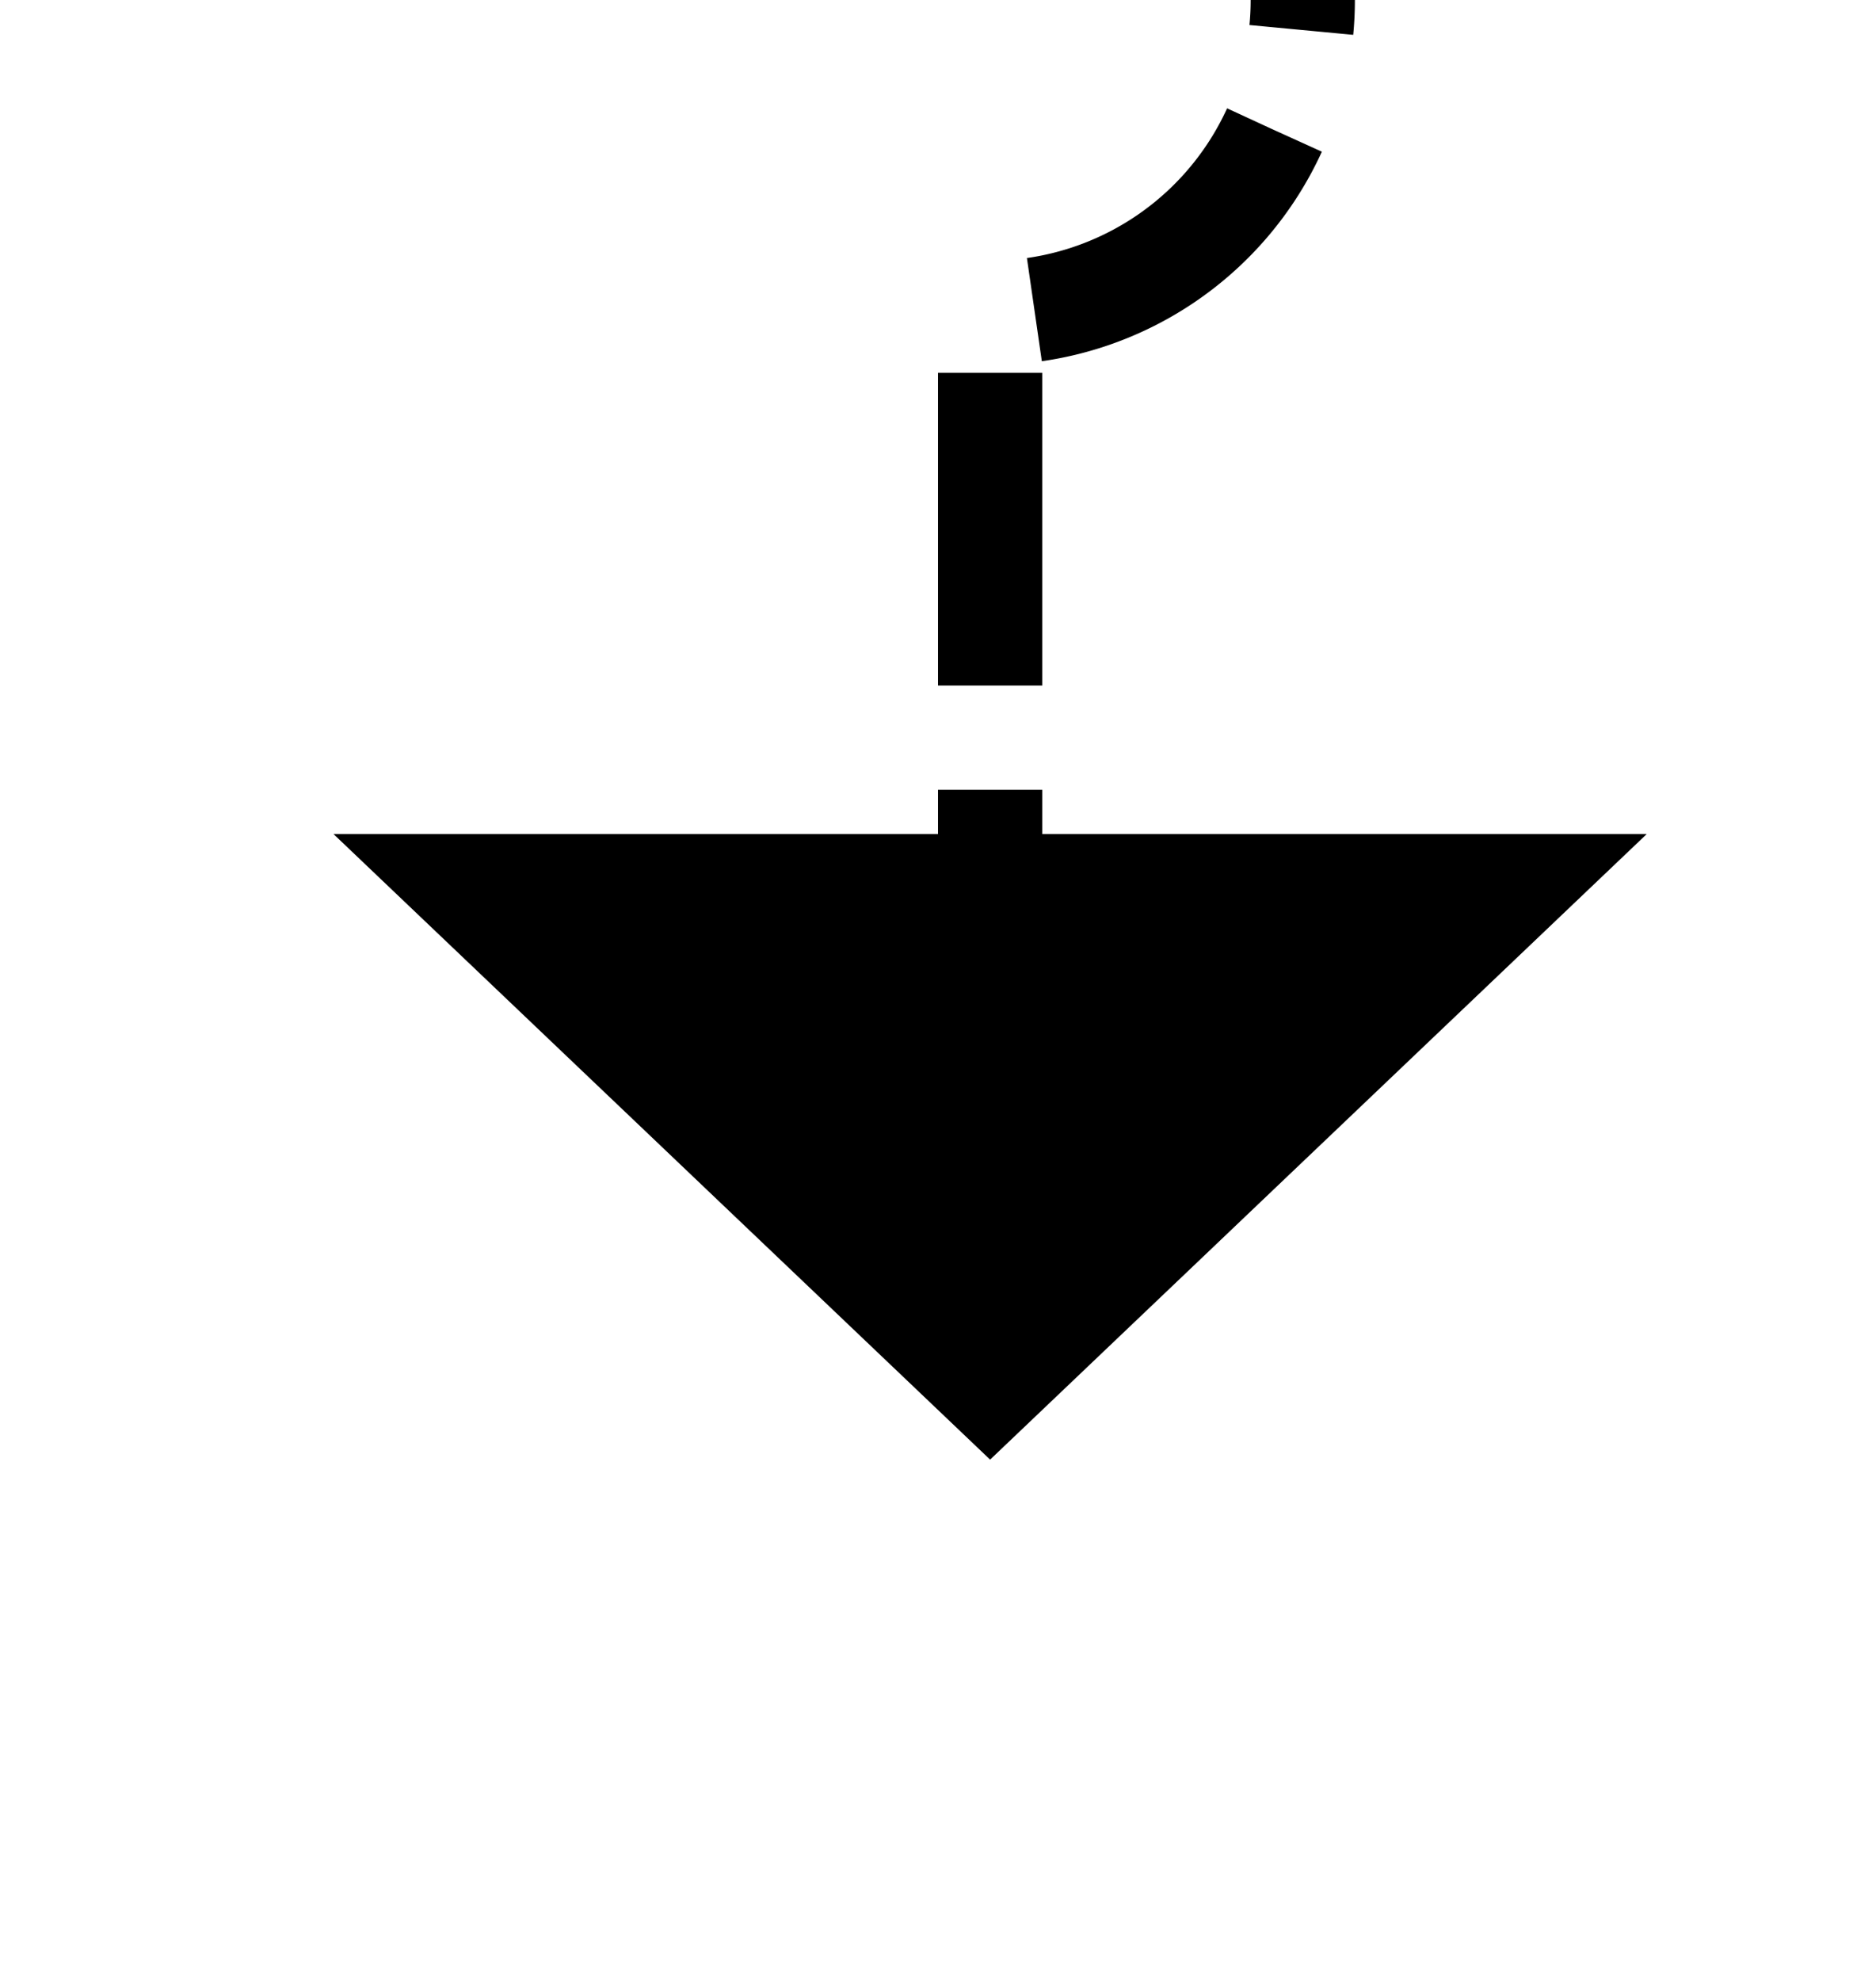 ﻿<?xml version="1.0" encoding="utf-8"?>
<svg version="1.1" xmlns:xlink="http://www.w3.org/1999/xlink" width="18px" height="19px" preserveAspectRatio="xMidYMin meet" viewBox="4081 1676  16 19" xmlns="http://www.w3.org/2000/svg">
  <path d="M 4204.5 1664  L 4204.5 1760.5  L 4020.5 1760.5  L 4020.5 1670.5  L 4089.5 1670.5  L 4089.5 1673  A 3 3 0 0 1 4092.5 1676 A 3 3 0 0 1 4089.5 1679 L 4089.5 1685  " stroke-width="1" stroke-dasharray="3,1" stroke="#000000" fill="none" />
  <path d="M 4083.2 1684  L 4089.5 1690  L 4095.8 1684  L 4083.2 1684  Z " fill-rule="nonzero" fill="#000000" stroke="none" />
</svg>